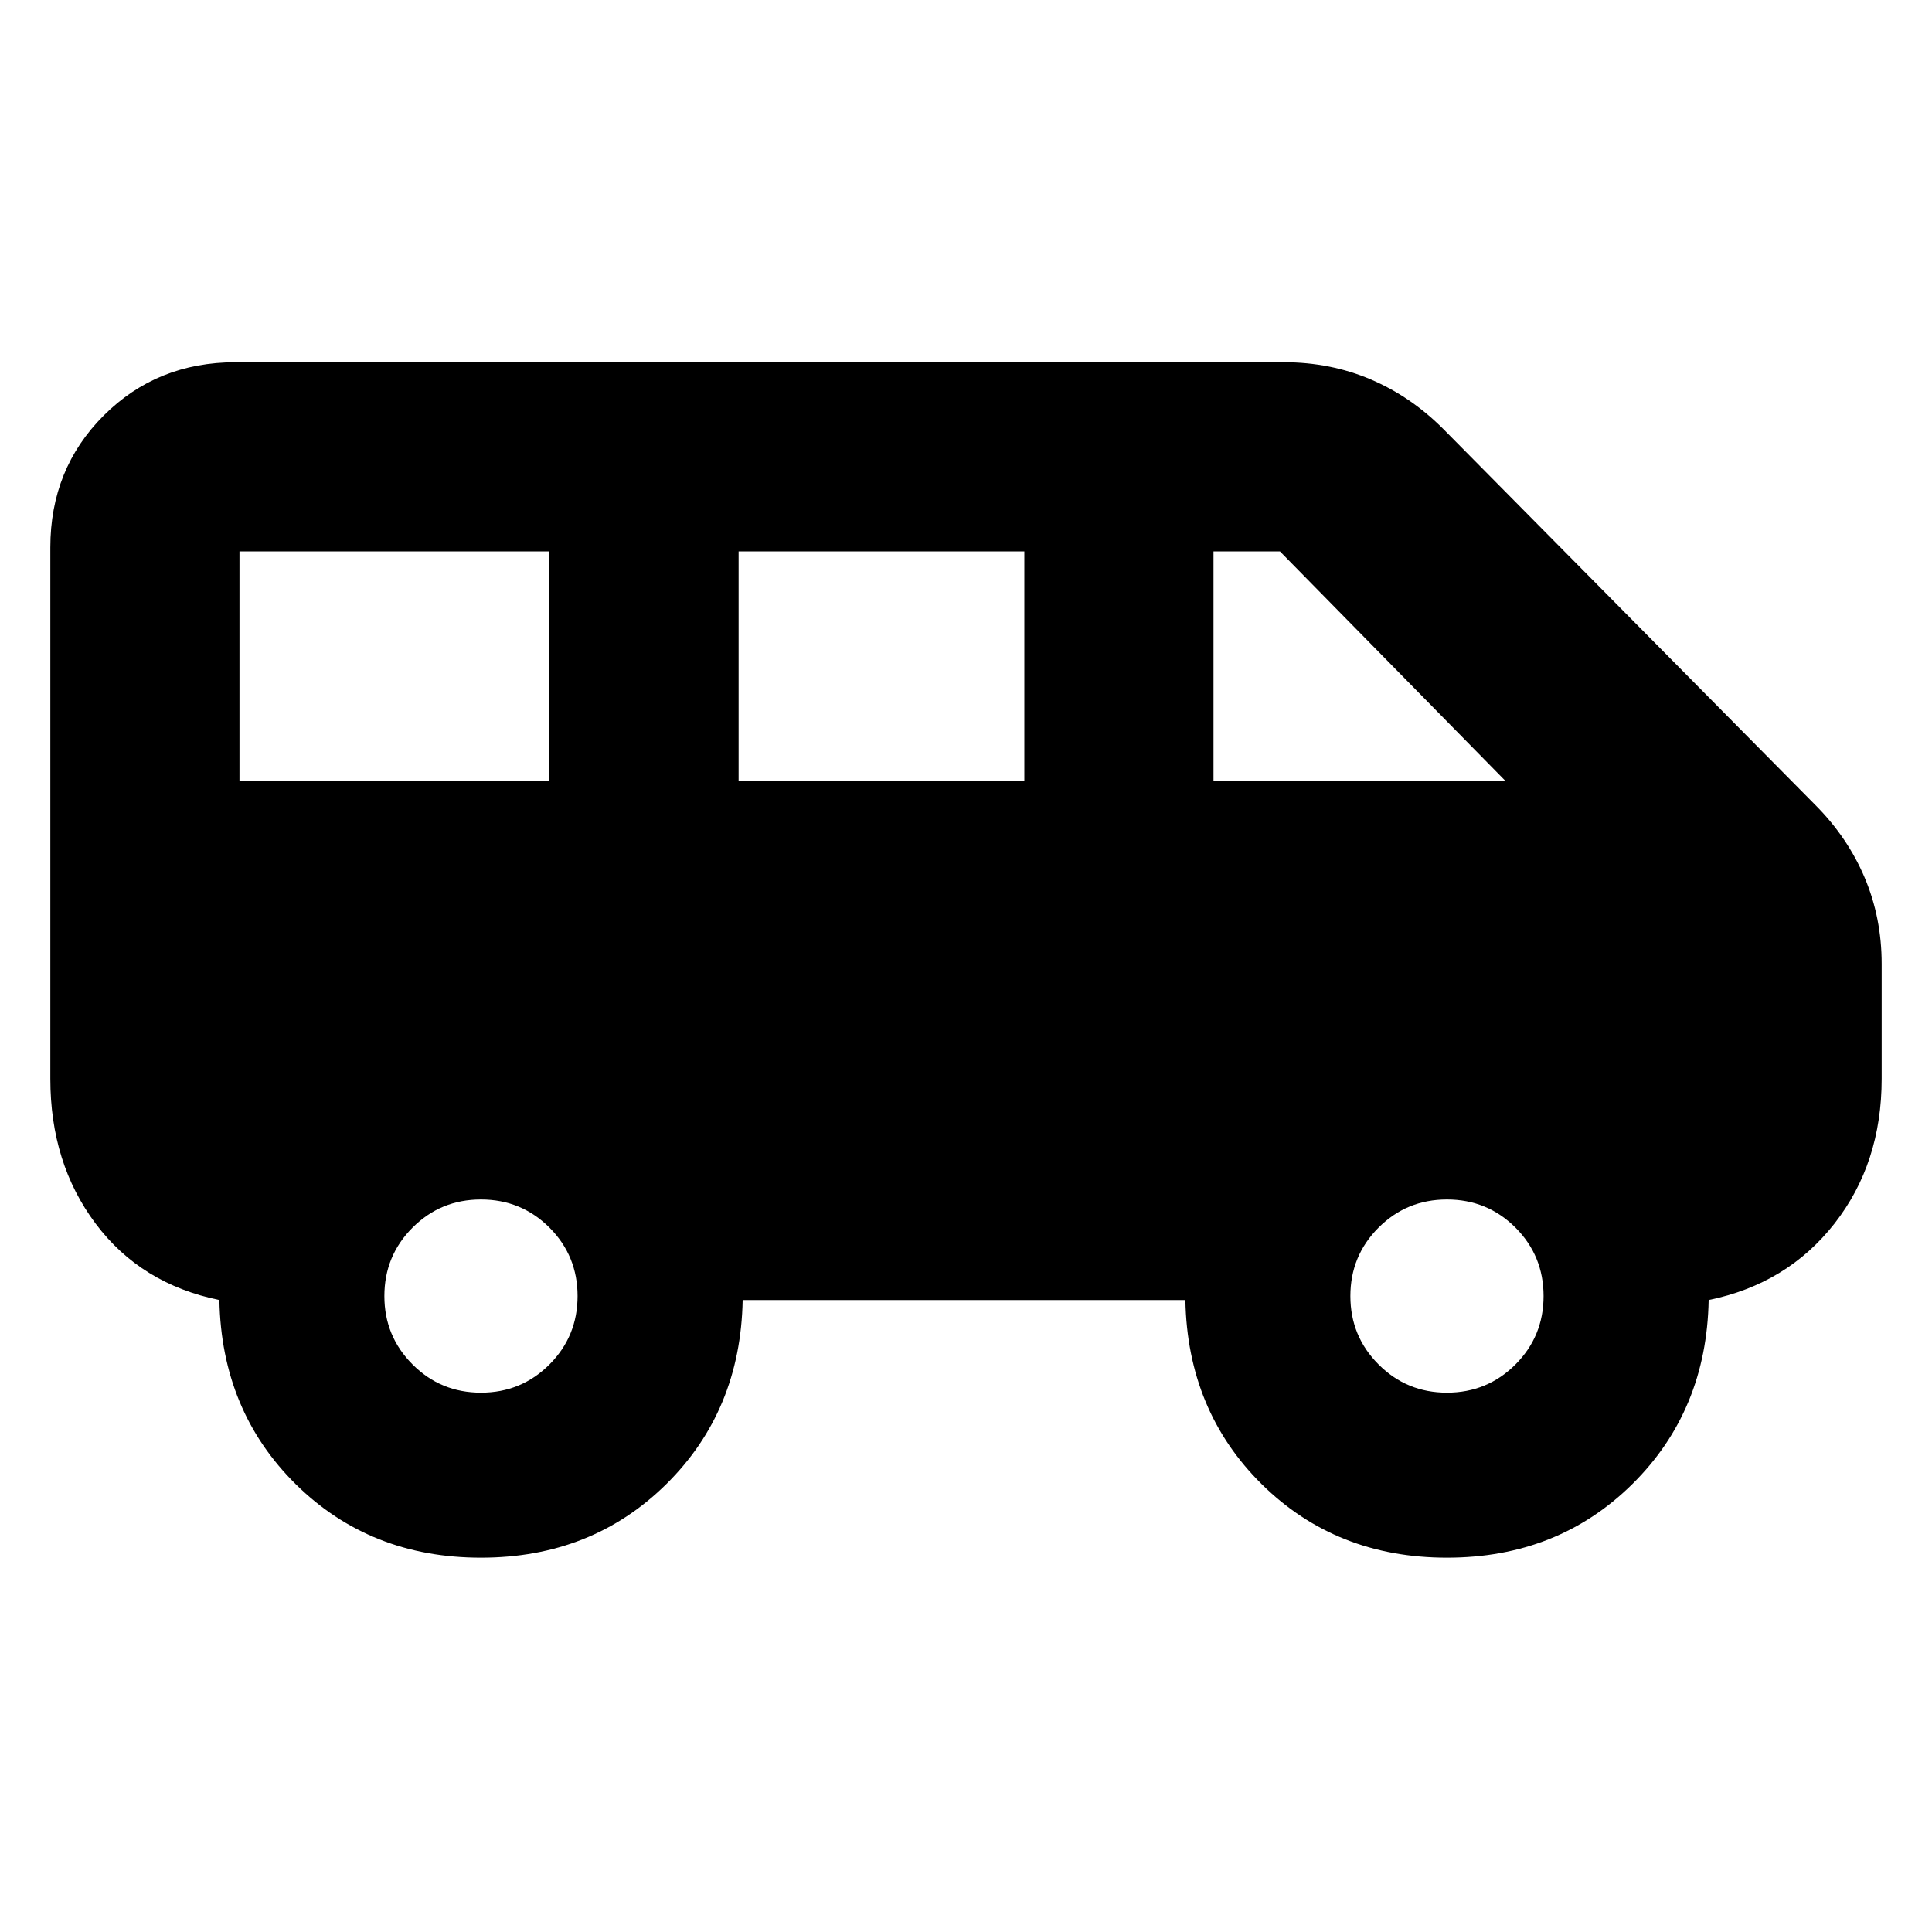 <svg xmlns="http://www.w3.org/2000/svg" height="20" width="20"><path d="M4.979 16.125Q3.833 16.125 3.062 15.365Q2.292 14.604 2.271 13.458Q1.458 13.292 0.99 12.667Q0.521 12.042 0.521 11.167V5.667Q0.521 4.854 1.073 4.302Q1.625 3.75 2.438 3.75H13.292Q13.771 3.75 14.188 3.927Q14.604 4.104 14.938 4.438L18.792 8.333Q19.125 8.667 19.302 9.083Q19.479 9.5 19.479 9.979V11.167Q19.479 12.042 18.99 12.667Q18.5 13.292 17.688 13.458Q17.667 14.604 16.896 15.365Q16.125 16.125 14.979 16.125Q13.833 16.125 13.062 15.365Q12.292 14.604 12.271 13.458H7.688Q7.667 14.604 6.896 15.365Q6.125 16.125 4.979 16.125ZM12.562 8.083H15.583L13.25 5.708Q13.25 5.708 13.25 5.708Q13.25 5.708 13.25 5.708H12.562ZM7.646 8.083H10.604V5.708H7.646ZM2.479 8.083H5.688V5.708H2.479ZM4.979 14.417Q5.396 14.417 5.688 14.125Q5.979 13.833 5.979 13.417Q5.979 13 5.688 12.708Q5.396 12.417 4.979 12.417Q4.562 12.417 4.271 12.708Q3.979 13 3.979 13.417Q3.979 13.833 4.271 14.125Q4.562 14.417 4.979 14.417ZM14.979 14.417Q15.396 14.417 15.688 14.125Q15.979 13.833 15.979 13.417Q15.979 13 15.688 12.708Q15.396 12.417 14.979 12.417Q14.562 12.417 14.271 12.708Q13.979 13 13.979 13.417Q13.979 13.833 14.271 14.125Q14.562 14.417 14.979 14.417Z"/></svg>